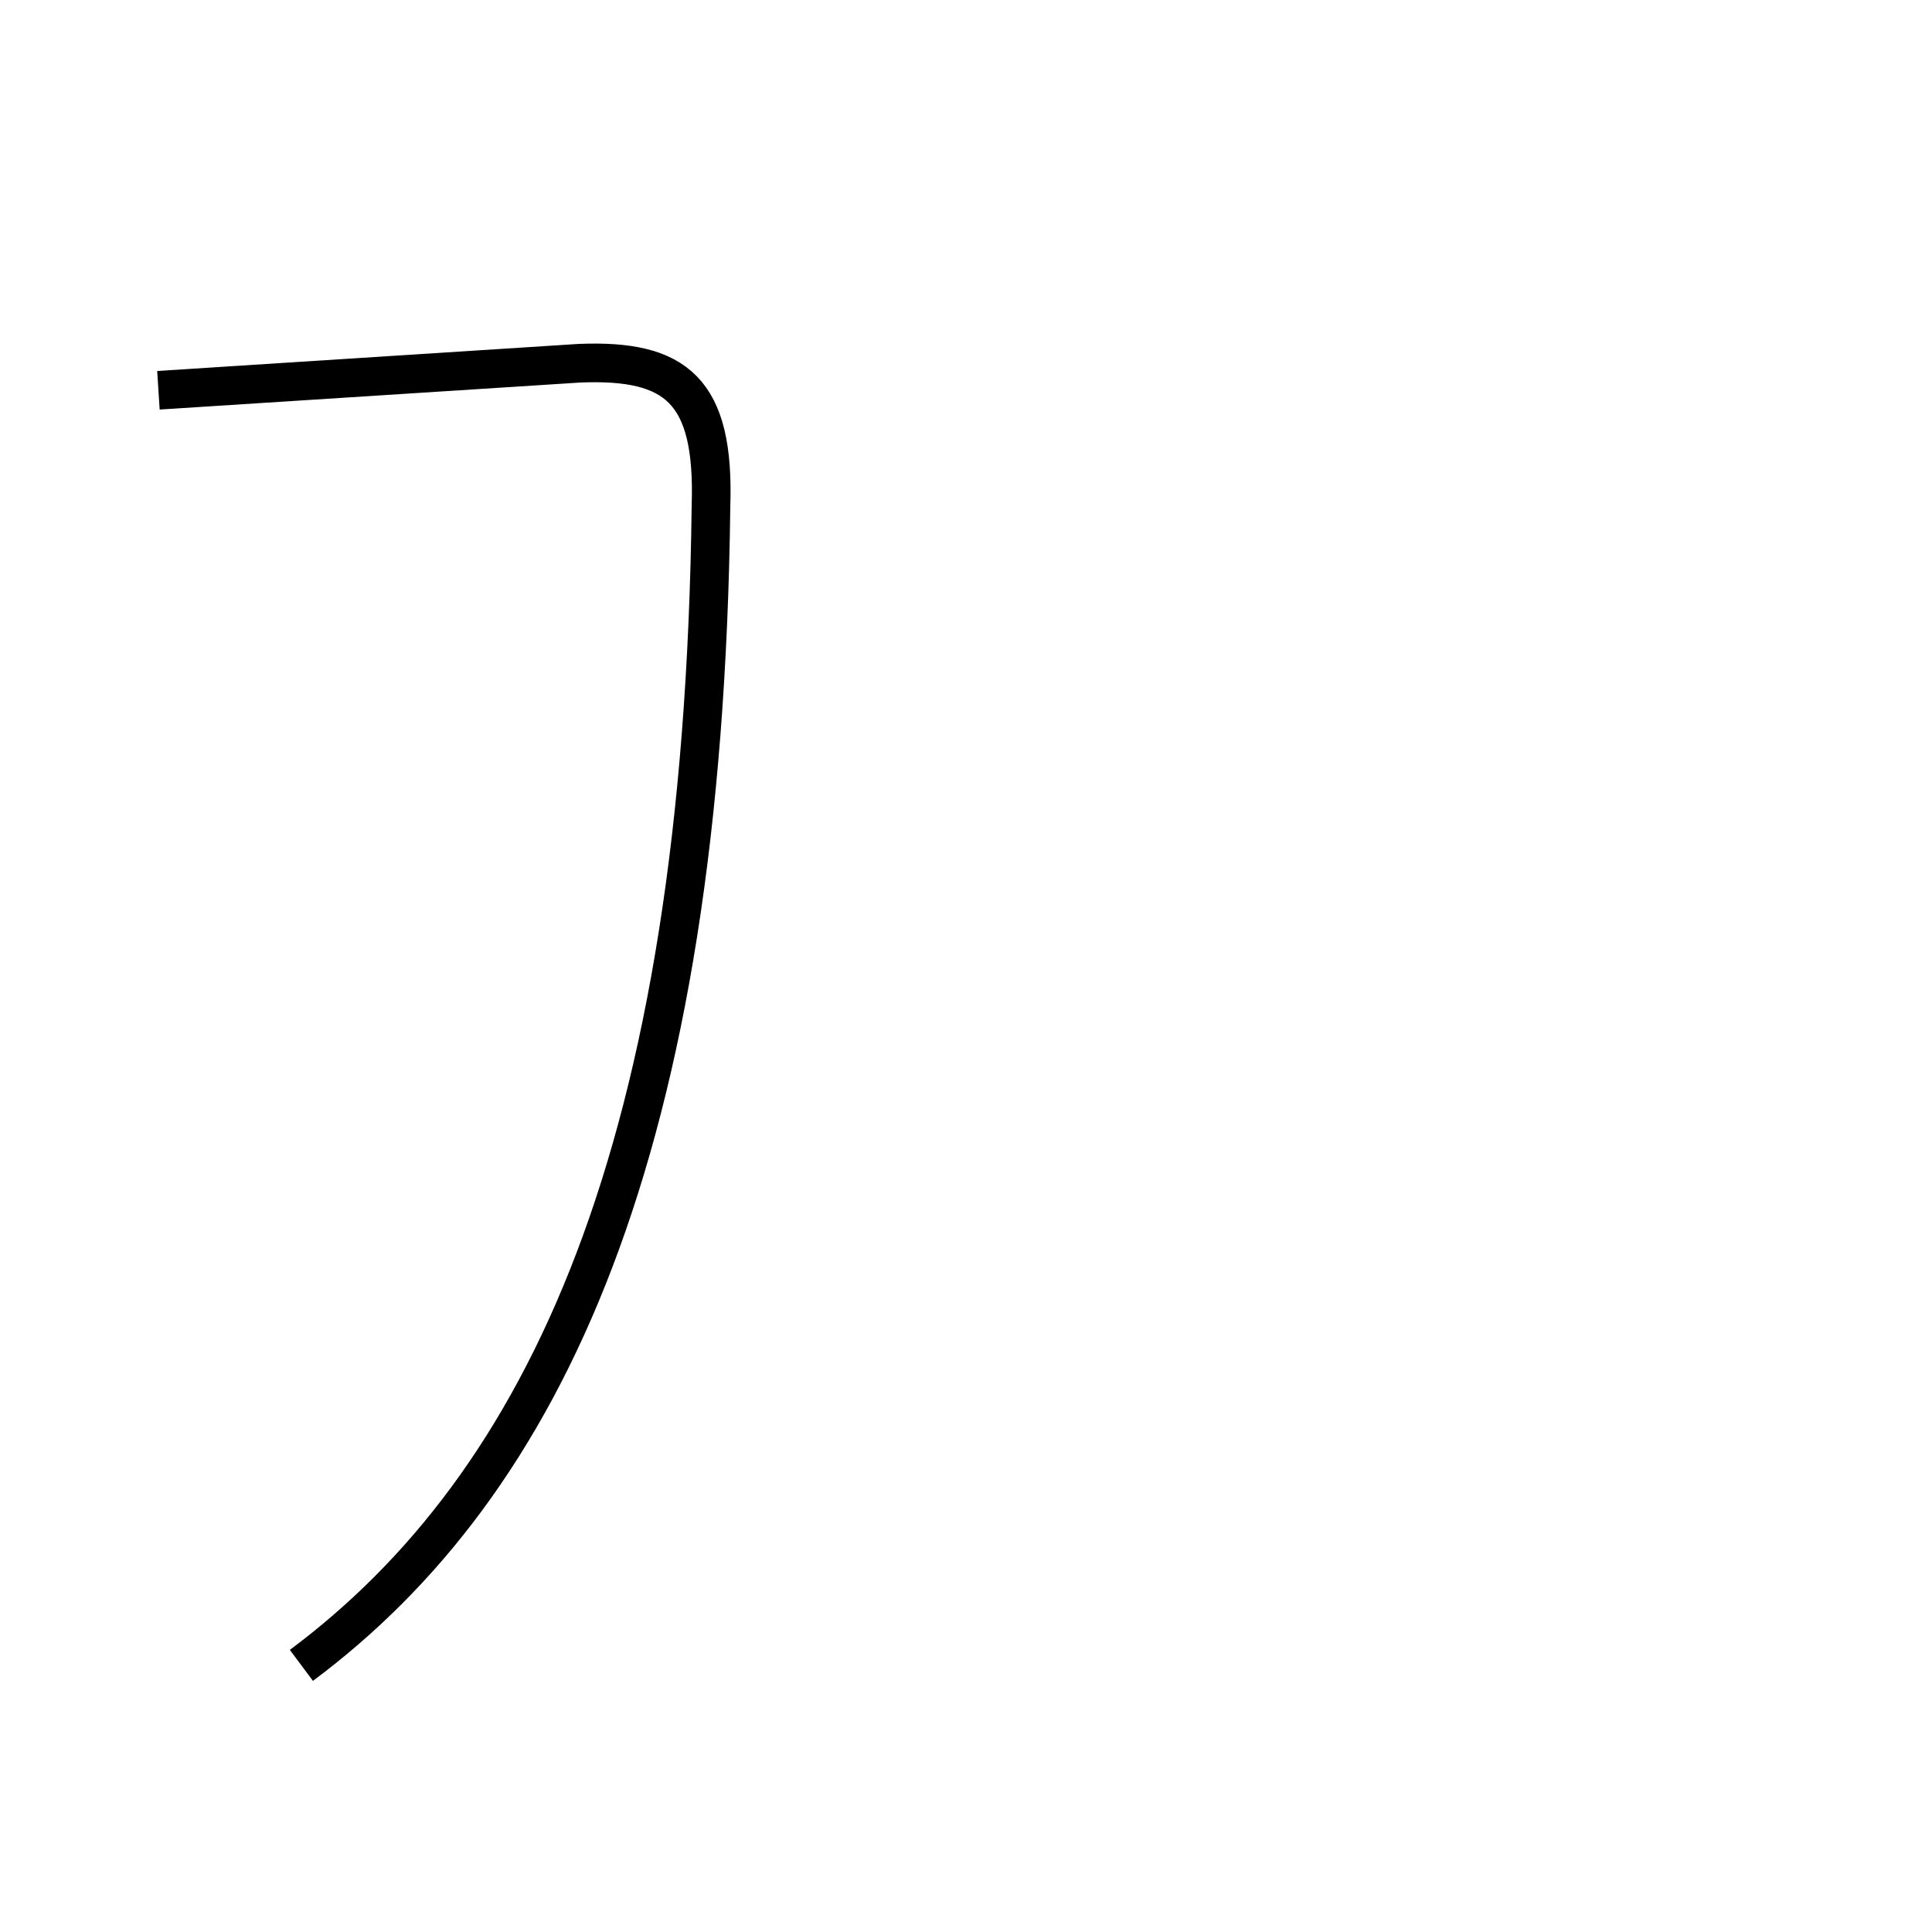 <?xml version='1.0' encoding='utf8'?>
<svg viewBox="0.0 -44.0 50.0 50.0" version="1.1" xmlns="http://www.w3.org/2000/svg">
<rect x="0.0" y="-44.0" width="50.0" height="50.0" fill="#808080" stroke="none"/>
<rect x="-1000" y="-1000" width="2000" height="2000" stroke="white" fill="white"/>
<g style="fill:none; stroke:#000000;  stroke-width:1">
<path d="M 7.8 0.9 C 14.1 5.6 18.2 14.2 18.4 30.9 C 18.5 33.9 17.5 34.7 15.0 34.6 L 4.1 33.9 " transform="scale(1, -1)" />
</g>
</svg>